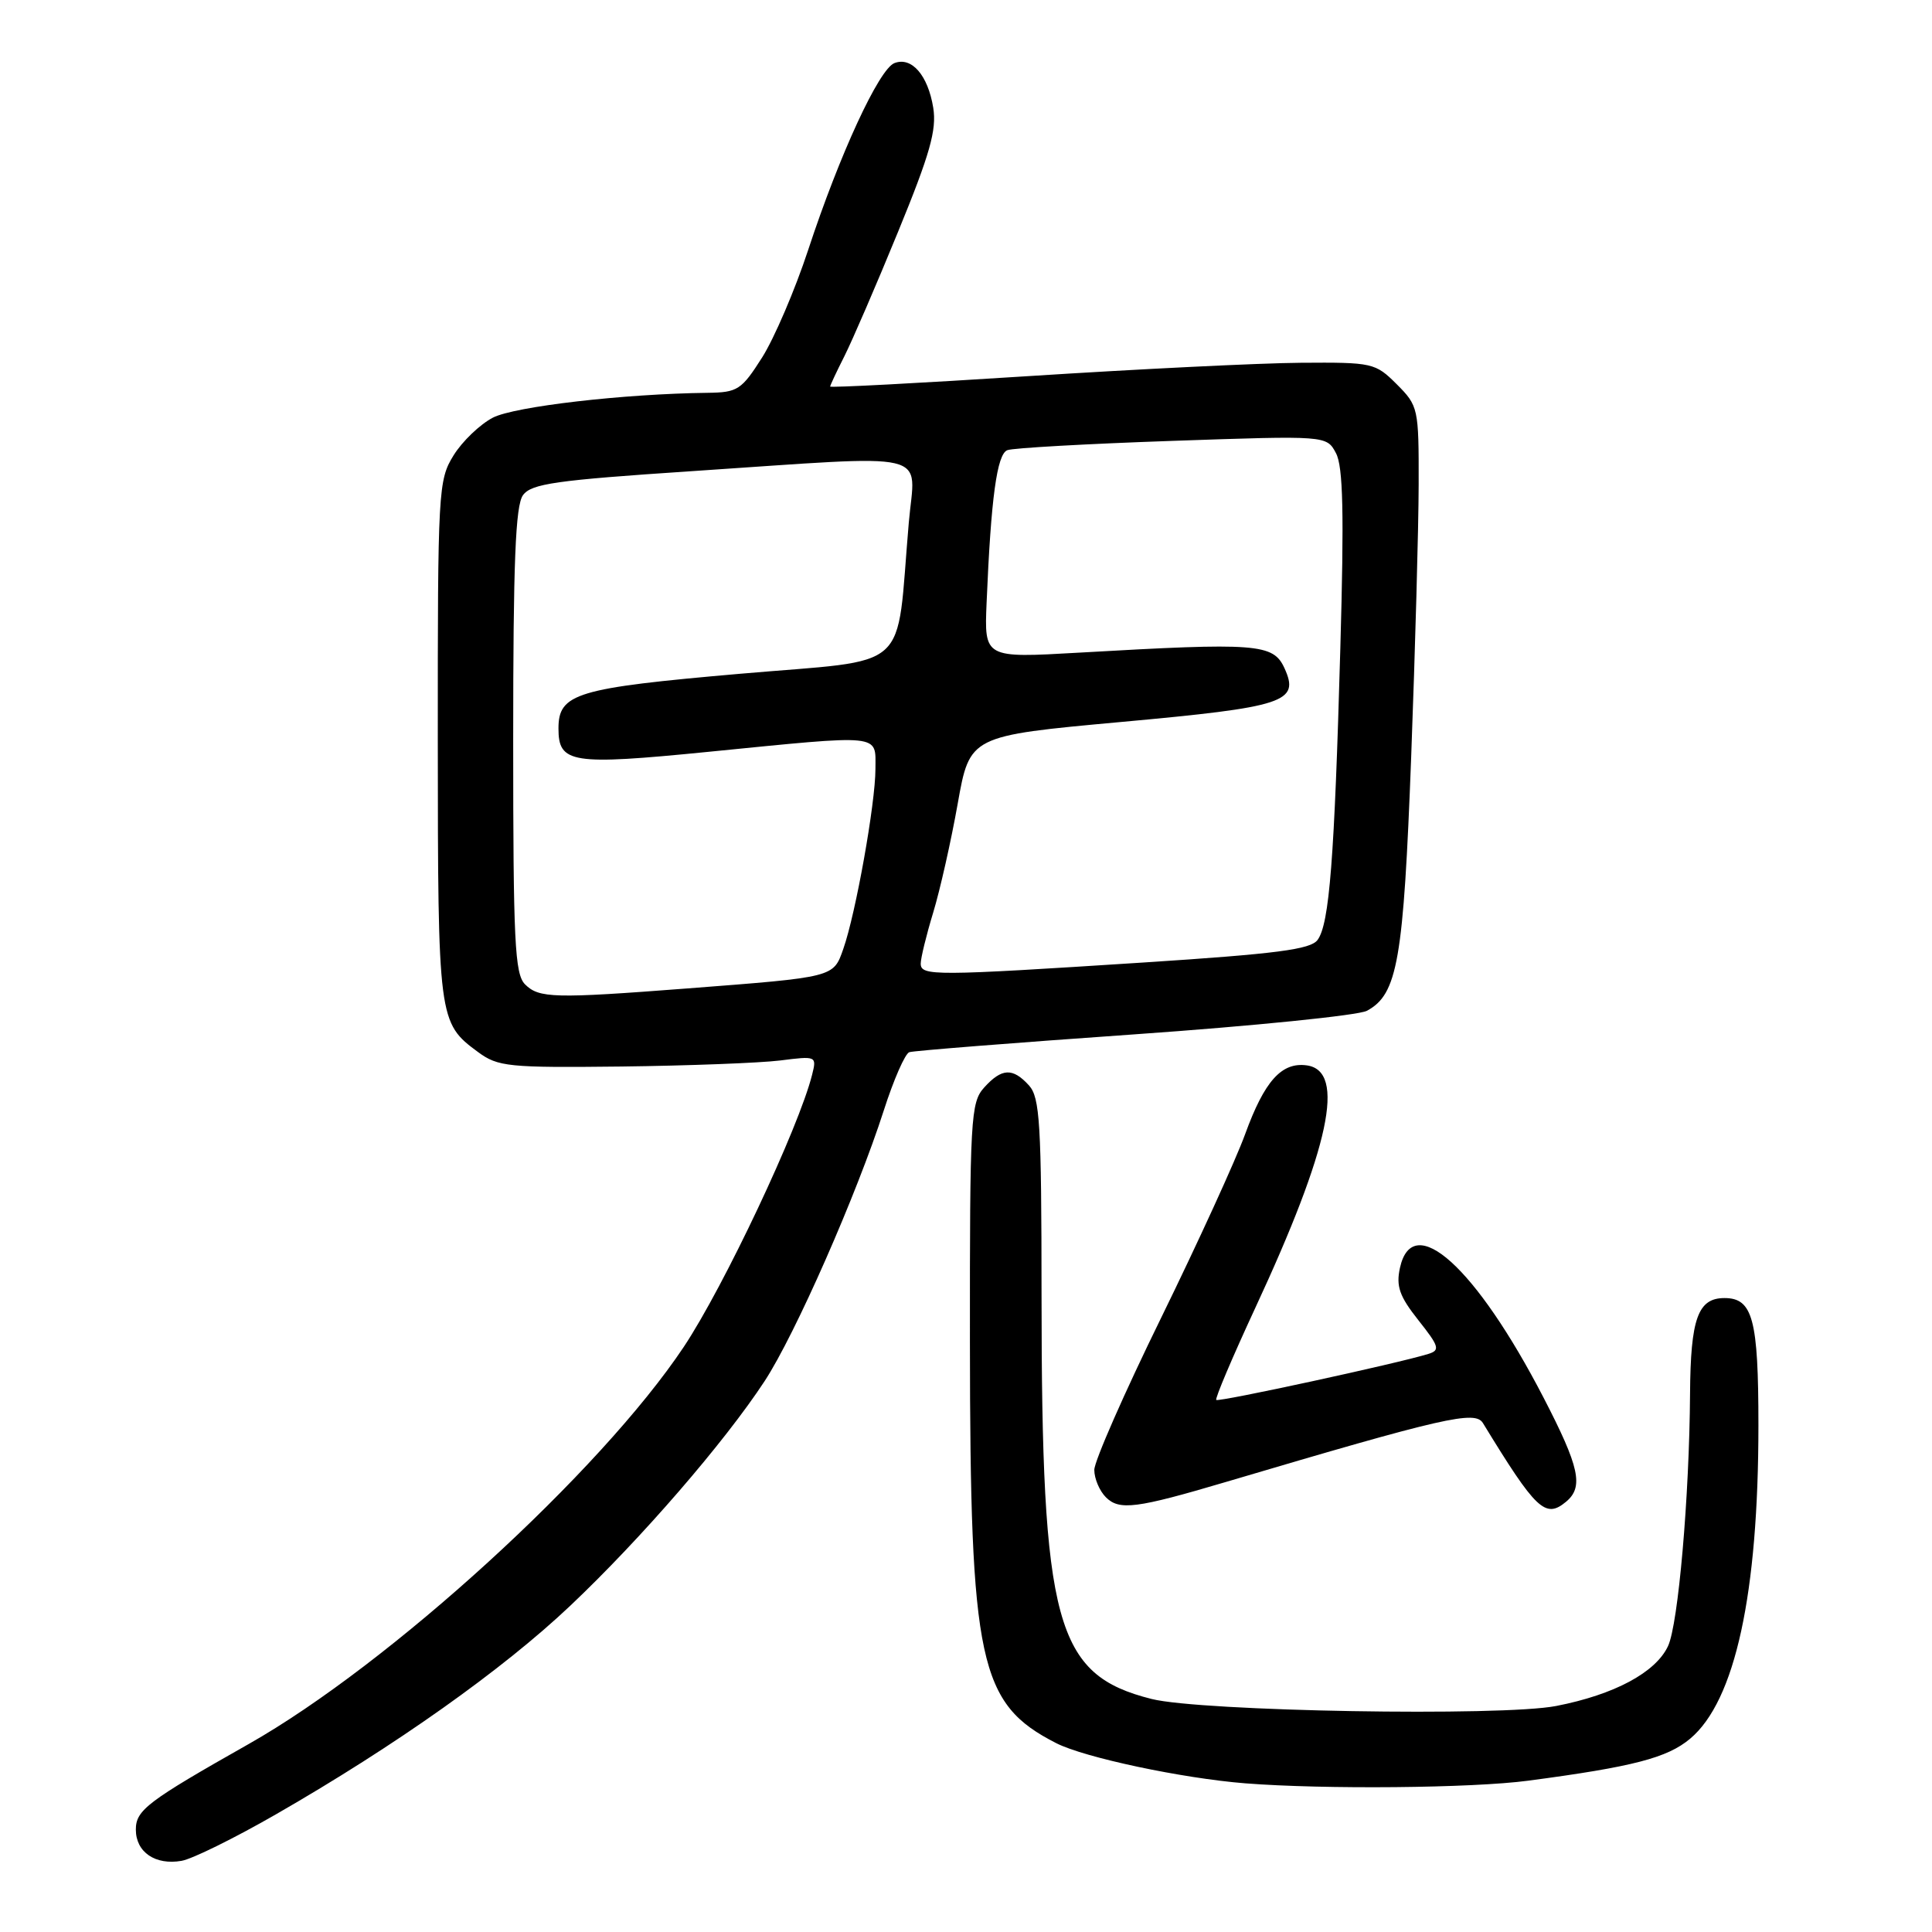 <?xml version="1.0" encoding="UTF-8" standalone="no"?>
<!DOCTYPE svg PUBLIC "-//W3C//DTD SVG 1.1//EN" "http://www.w3.org/Graphics/SVG/1.1/DTD/svg11.dtd" >
<svg xmlns="http://www.w3.org/2000/svg" xmlns:xlink="http://www.w3.org/1999/xlink" version="1.1" viewBox="0 0 256 256">
 <g >
 <path fill="currentColor"
d=" M 36.56 240.41 C 52.42 231.30 66.61 221.24 75.55 212.78 C 84.97 203.87 96.00 191.11 101.32 183.00 C 105.37 176.81 113.53 158.26 117.11 147.13 C 118.41 143.07 119.93 139.60 120.49 139.42 C 121.04 139.23 134.45 138.17 150.28 137.06 C 166.11 135.95 179.98 134.54 181.11 133.94 C 185.19 131.76 185.97 127.29 186.99 100.26 C 187.52 86.09 187.97 69.85 187.98 64.17 C 188.00 54.08 187.93 53.78 185.08 50.92 C 182.23 48.08 181.90 48.00 172.33 48.07 C 166.92 48.11 150.69 48.91 136.25 49.84 C 121.81 50.77 110.00 51.39 110.00 51.22 C 110.00 51.06 110.85 49.25 111.88 47.21 C 112.91 45.17 116.12 37.75 119.00 30.71 C 123.23 20.40 124.13 17.22 123.66 14.28 C 122.96 9.97 120.80 7.48 118.52 8.36 C 116.48 9.14 111.26 20.43 107.09 33.11 C 105.35 38.40 102.60 44.81 100.99 47.36 C 98.25 51.67 97.74 52.00 93.77 52.05 C 82.66 52.18 68.18 53.86 65.31 55.34 C 63.60 56.23 61.25 58.48 60.10 60.34 C 58.07 63.62 58.00 64.94 58.01 98.12 C 58.03 135.11 58.08 135.53 63.34 139.40 C 65.98 141.35 67.35 141.49 82.34 141.32 C 91.23 141.21 100.69 140.85 103.37 140.52 C 108.18 139.91 108.23 139.93 107.61 142.40 C 105.85 149.43 95.91 170.50 90.61 178.46 C 79.57 195.02 51.66 220.50 32.94 231.10 C 19.53 238.69 18.00 239.85 18.00 242.43 C 18.00 245.42 20.58 247.18 24.06 246.57 C 25.47 246.33 31.10 243.55 36.56 240.41 Z  M 202.50 235.95 C 216.39 234.11 220.93 232.93 223.96 230.38 C 229.92 225.37 233.00 211.21 233.00 188.86 C 233.00 174.79 232.25 172.00 228.50 172.00 C 224.98 172.00 224.01 174.72 223.94 184.68 C 223.85 198.33 222.38 215.22 221.02 218.12 C 219.39 221.61 213.91 224.55 206.21 226.05 C 198.98 227.46 159.12 226.77 152.58 225.12 C 139.84 221.91 138.02 215.23 138.01 171.58 C 138.00 148.87 137.79 145.43 136.35 143.83 C 134.19 141.45 132.74 141.52 130.40 144.11 C 128.62 146.09 128.50 148.13 128.52 177.86 C 128.55 220.35 129.71 225.75 139.96 230.98 C 143.70 232.89 156.67 235.64 165.00 236.30 C 175.45 237.12 195.07 236.94 202.50 235.95 Z  M 162.50 196.35 C 191.43 187.78 195.46 186.86 196.50 188.57 C 203.54 200.10 204.77 201.27 207.51 198.99 C 209.87 197.03 209.30 194.41 204.51 185.16 C 195.56 167.88 187.19 160.32 185.50 168.00 C 184.97 170.44 185.43 171.76 187.94 174.93 C 190.70 178.41 190.85 178.91 189.27 179.40 C 185.30 180.64 161.48 185.81 161.16 185.50 C 160.98 185.31 163.30 179.84 166.32 173.33 C 176.21 152.05 178.37 141.91 173.17 141.17 C 169.82 140.70 167.55 143.23 164.98 150.30 C 163.74 153.71 158.74 164.64 153.87 174.59 C 148.99 184.54 145.00 193.62 145.00 194.77 C 145.00 195.92 145.69 197.55 146.54 198.40 C 148.32 200.17 150.55 199.89 162.50 196.35 Z  M 69.57 130.43 C 68.21 129.07 68.00 124.73 68.00 98.12 C 68.00 74.50 68.30 66.97 69.30 65.61 C 70.41 64.09 73.65 63.63 91.55 62.44 C 124.27 60.26 121.26 59.55 120.42 69.25 C 118.67 89.47 121.13 87.27 98.04 89.28 C 76.35 91.17 74.00 91.88 74.00 96.53 C 74.00 101.15 75.72 101.42 93.77 99.63 C 117.17 97.31 116.00 97.19 116.00 101.89 C 116.00 106.44 113.39 121.06 111.74 125.74 C 110.42 129.52 110.59 129.47 91.11 130.97 C 73.41 132.33 71.42 132.28 69.57 130.43 Z  M 122.00 127.68 C 122.00 126.96 122.74 123.92 123.65 120.93 C 124.56 117.94 126.02 111.45 126.90 106.50 C 128.50 97.50 128.50 97.50 148.50 95.67 C 170.31 93.68 172.25 93.04 170.20 88.54 C 168.71 85.28 166.61 85.12 142.96 86.48 C 130.42 87.20 130.42 87.20 130.73 79.85 C 131.31 66.00 132.10 60.17 133.48 59.65 C 134.21 59.36 144.03 58.81 155.30 58.42 C 175.78 57.71 175.78 57.71 177.02 60.04 C 177.97 61.82 178.11 67.97 177.60 85.93 C 176.82 113.83 176.15 122.41 174.59 124.54 C 173.67 125.81 169.15 126.39 151.47 127.54 C 123.76 129.33 122.00 129.34 122.00 127.68 Z "/>
</g>
</svg>